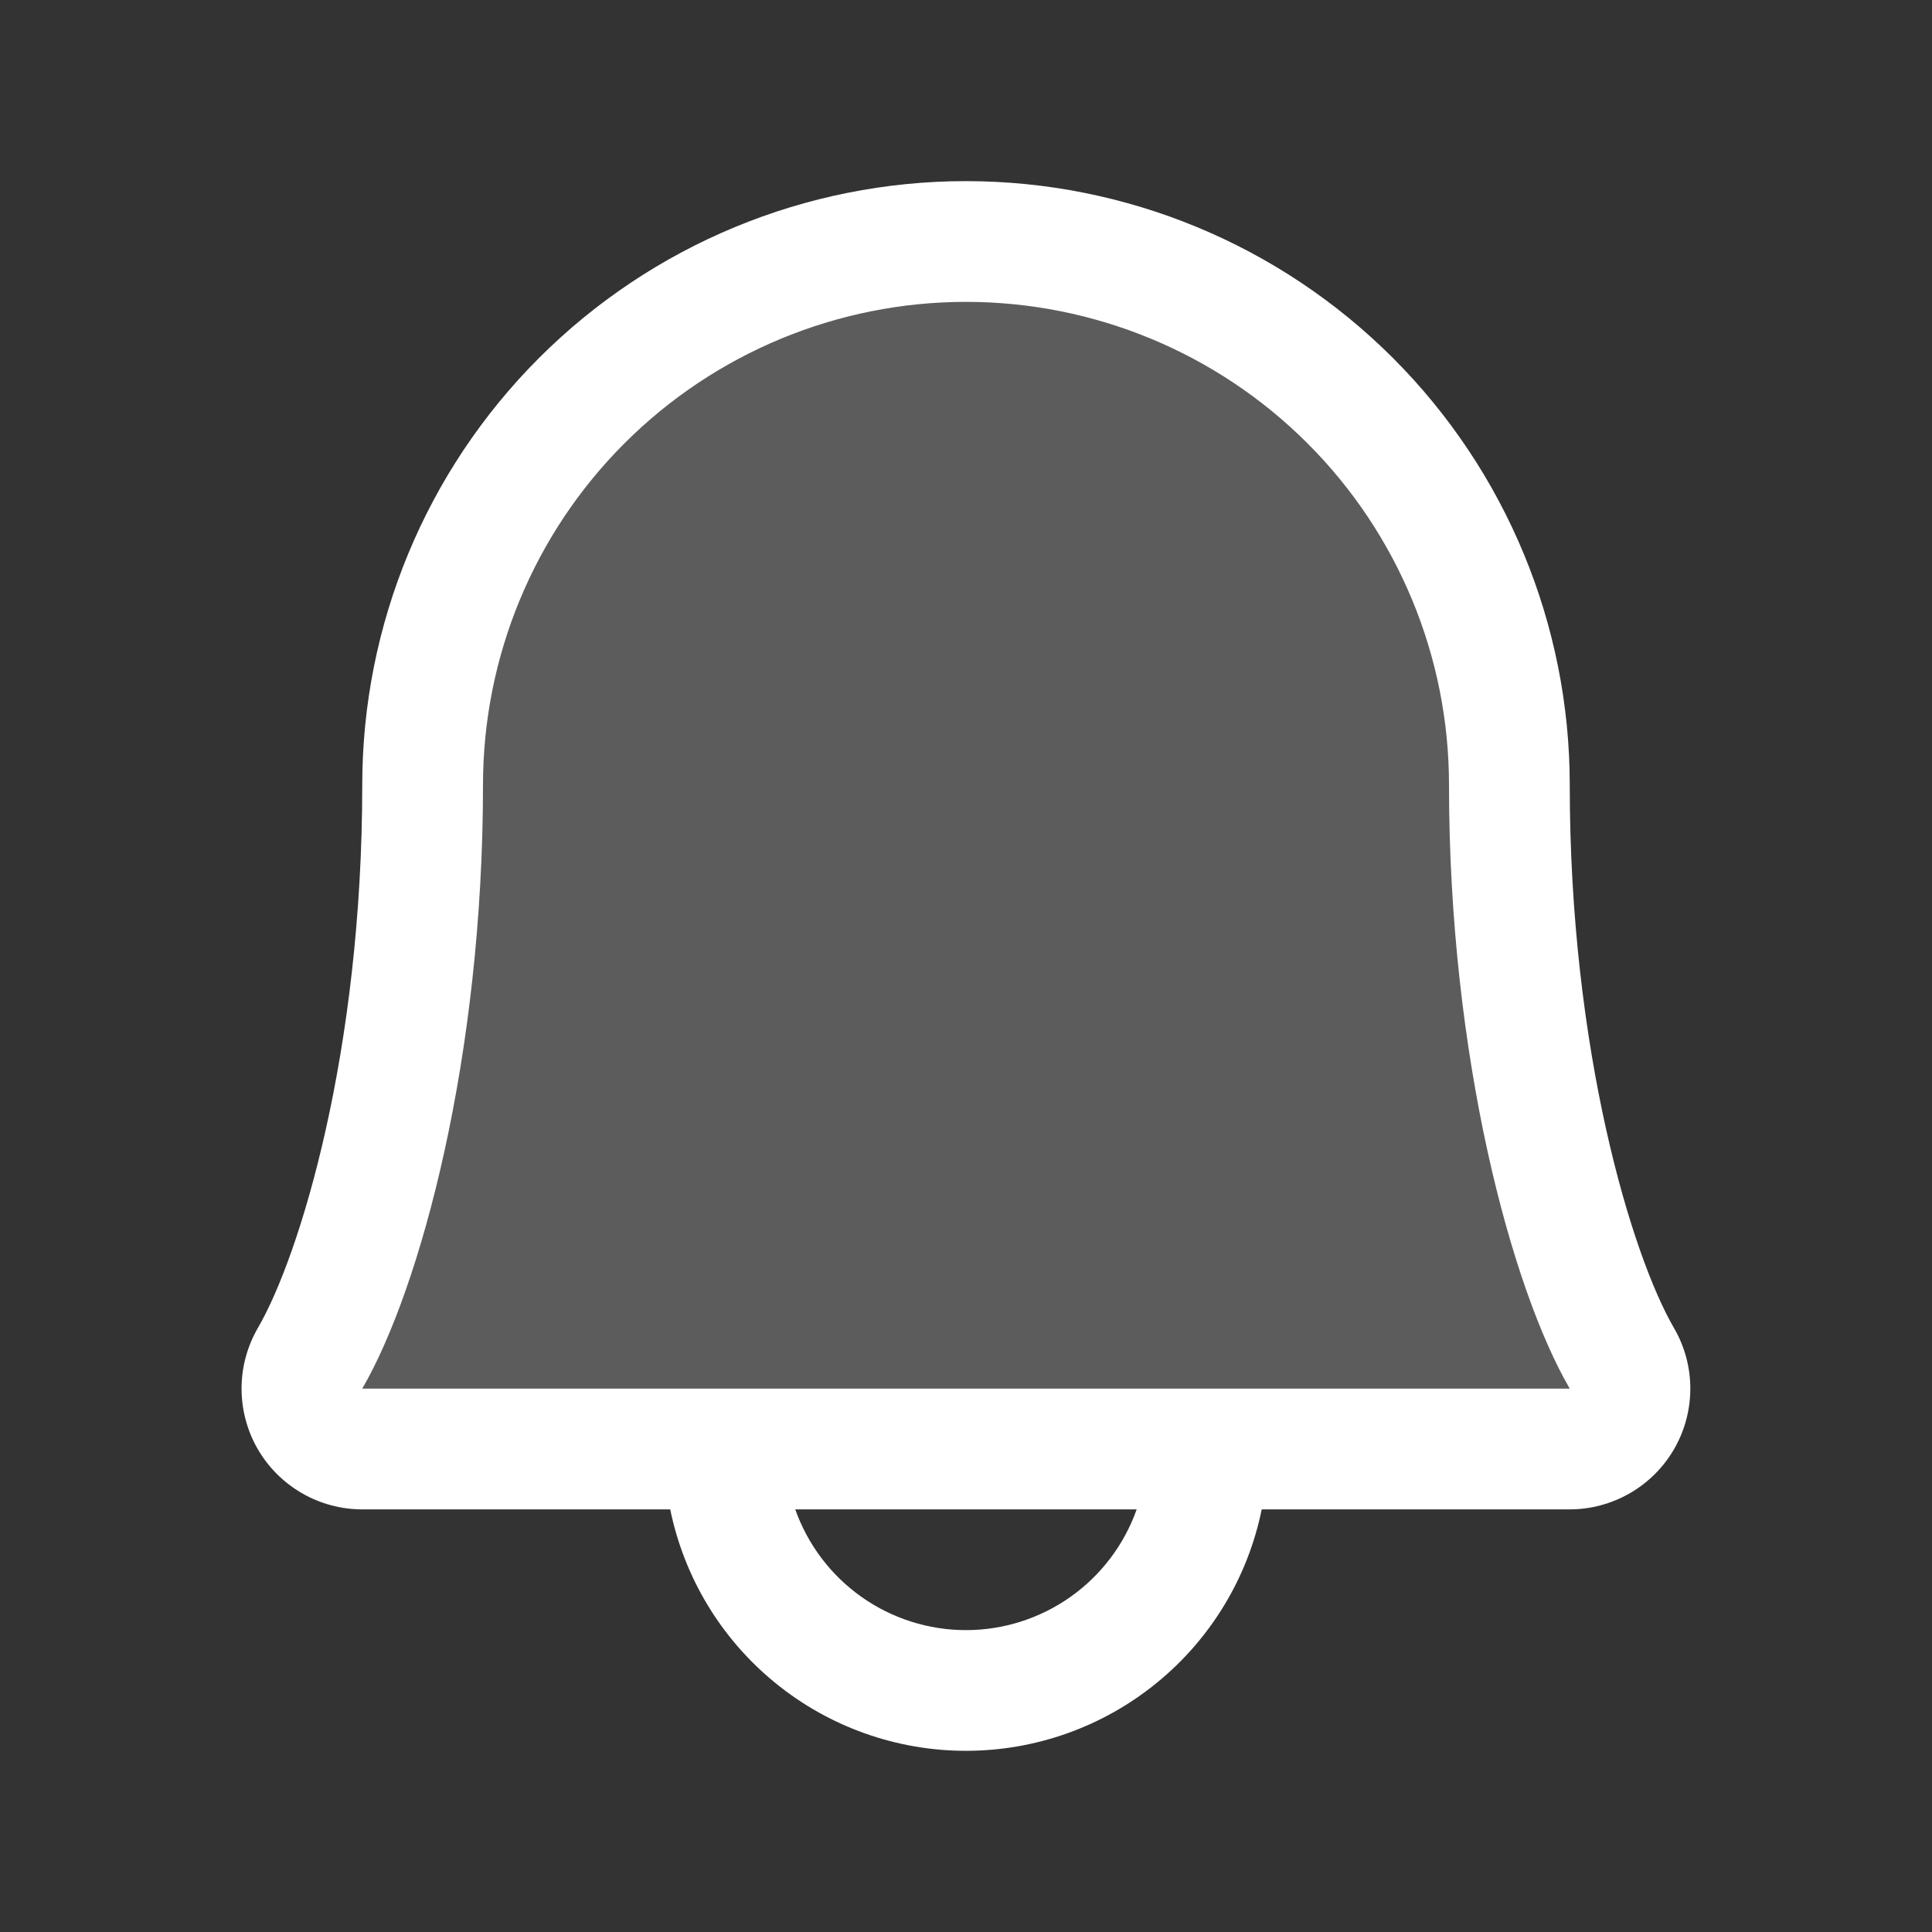 <svg width="32" height="32" viewBox="0 0 32 32" fill="black" xmlns="http://www.w3.org/2000/svg">
<rect x="0" y="0" width="32" height="32" fill="#333333" stroke="none"/>
<g id="Bell">
<path id="Vector" opacity="0.2" d="M26 24H6C5.825 23.999 5.653 23.952 5.502 23.864C5.351 23.776 5.225 23.649 5.138 23.497C5.051 23.346 5.006 23.174 5.006 22.998C5.006 22.823 5.052 22.652 5.14 22.5C5.964 21.075 7 17.476 7 13C7 10.613 7.948 8.324 9.636 6.636C11.324 4.948 13.613 4 16 4C18.387 4 20.676 4.948 22.364 6.636C24.052 8.324 25 10.613 25 13C25 17.477 26.037 21.075 26.862 22.5C26.95 22.652 26.996 22.824 26.996 22.999C26.997 23.174 26.951 23.347 26.863 23.498C26.776 23.65 26.65 23.777 26.499 23.865C26.347 23.953 26.175 23.999 26 24Z" fill="white"/>
<path id="Vector_2" d="M27.724 21.992C27.031 20.797 26 17.416 26 13C26 10.348 24.946 7.804 23.071 5.929C21.195 4.054 18.652 3 15.999 3C13.347 3 10.804 4.054 8.928 5.929C7.053 7.804 6 10.348 6 13C6 17.418 4.967 20.797 4.273 21.992C4.096 22.296 4.002 22.642 4.001 22.993C4 23.345 4.091 23.691 4.266 23.996C4.441 24.301 4.694 24.554 4.998 24.73C5.302 24.907 5.648 25 6 25H11.101C11.332 26.129 11.945 27.144 12.838 27.872C13.73 28.601 14.847 28.999 15.999 28.999C17.152 28.999 18.269 28.601 19.161 27.872C20.054 27.144 20.668 26.129 20.898 25H26C26.351 25 26.696 24.906 27 24.73C27.305 24.553 27.557 24.3 27.732 23.995C27.907 23.69 27.998 23.344 27.997 22.993C27.996 22.641 27.902 22.296 27.724 21.992ZM15.999 27C15.379 27 14.774 26.807 14.268 26.449C13.762 26.091 13.379 25.585 13.172 25H18.827C18.62 25.585 18.237 26.091 17.731 26.449C17.225 26.807 16.62 27 15.999 27ZM6 23C6.962 21.345 8 17.51 8 13C8 10.878 8.842 8.843 10.343 7.343C11.843 5.843 13.878 5 15.999 5C18.121 5 20.156 5.843 21.656 7.343C23.157 8.843 24 10.878 24 13C24 17.506 25.035 21.341 26 23H6Z" fill="white"/>
</g>
</svg>
